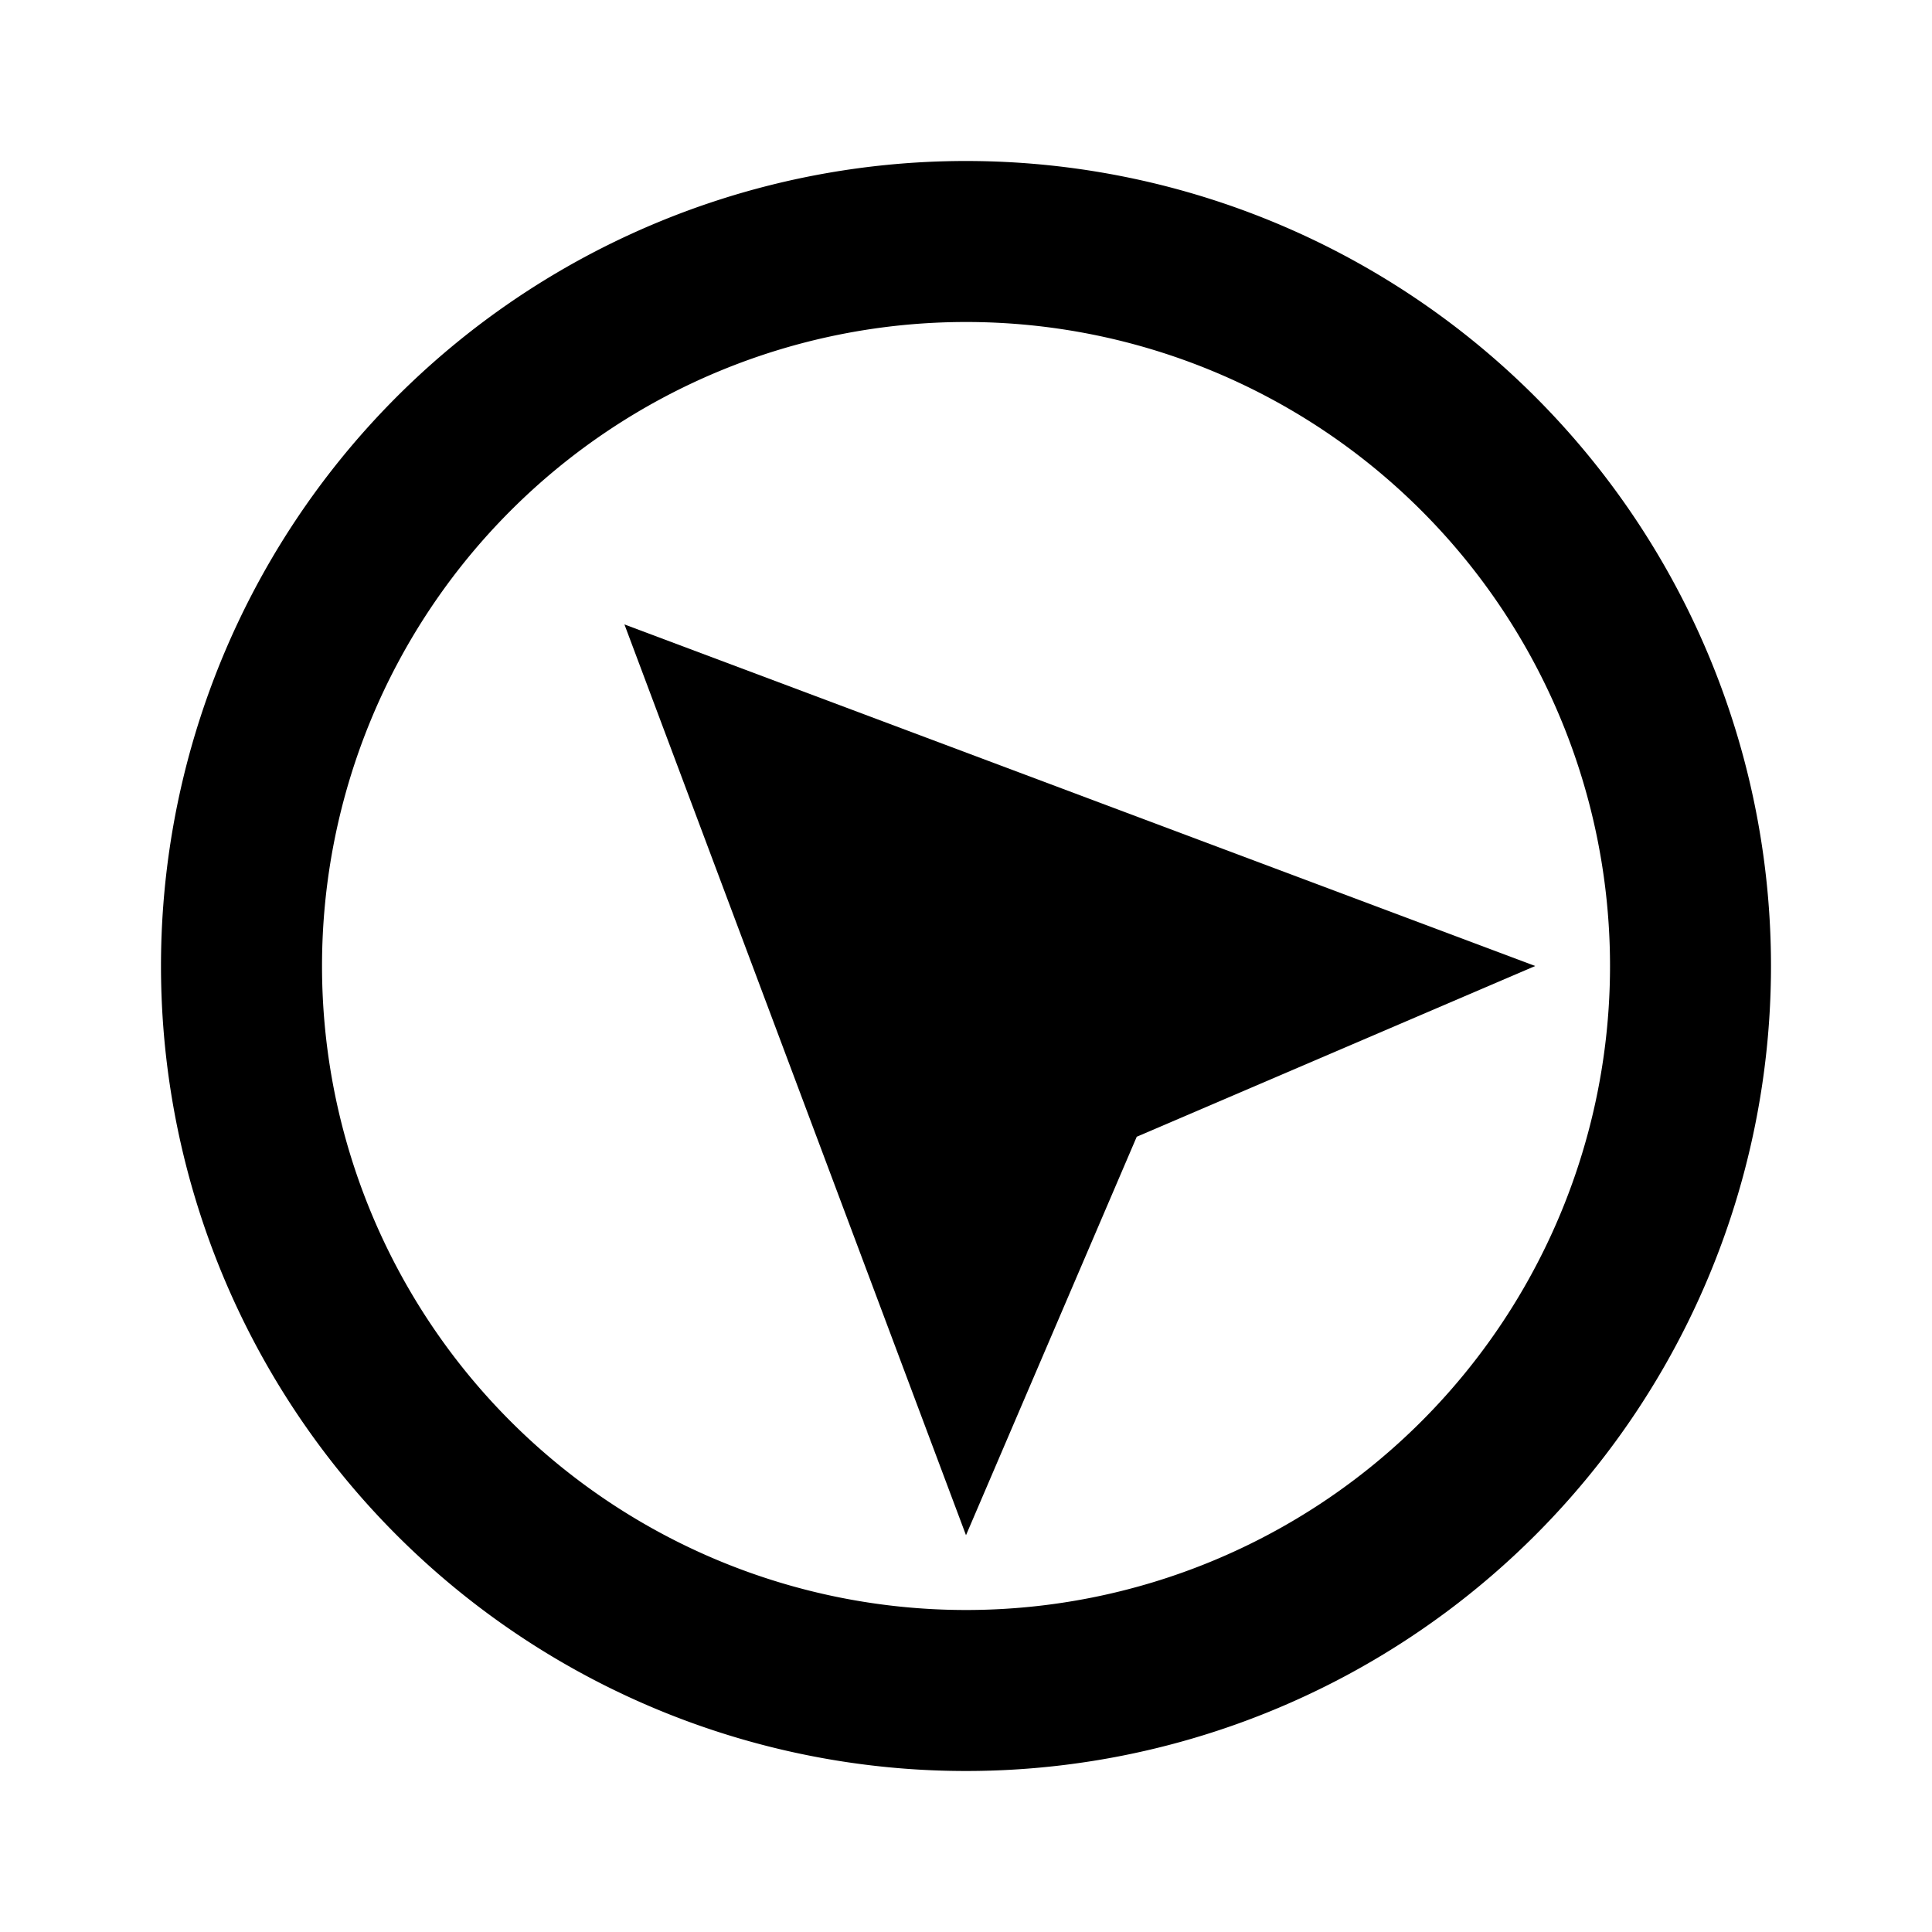 <svg xmlns="http://www.w3.org/2000/svg" width="24" height="24" viewBox="0 0 24 24"><defs><style>.a36a64cc-6e11-4ed3-a4f9-1613ebcca499{fill:none;}</style></defs><g id="f4ff7eef-1c01-443b-988b-35112eef499e" data-name="toward-315"><rect class="a36a64cc-6e11-4ed3-a4f9-1613ebcca499" width="24" height="24"/><path d="M19.071,4.929a10,10,0,1,0,0,14.142A10,10,0,0,0,19.071,4.929ZM17.657,17.657a8,8,0,1,1,0-11.314A8,8,0,0,1,17.657,17.657Z"/><polygon points="7.757 7.757 12 19.071 14.121 14.121 19.071 12 7.757 7.757"/></g></svg>